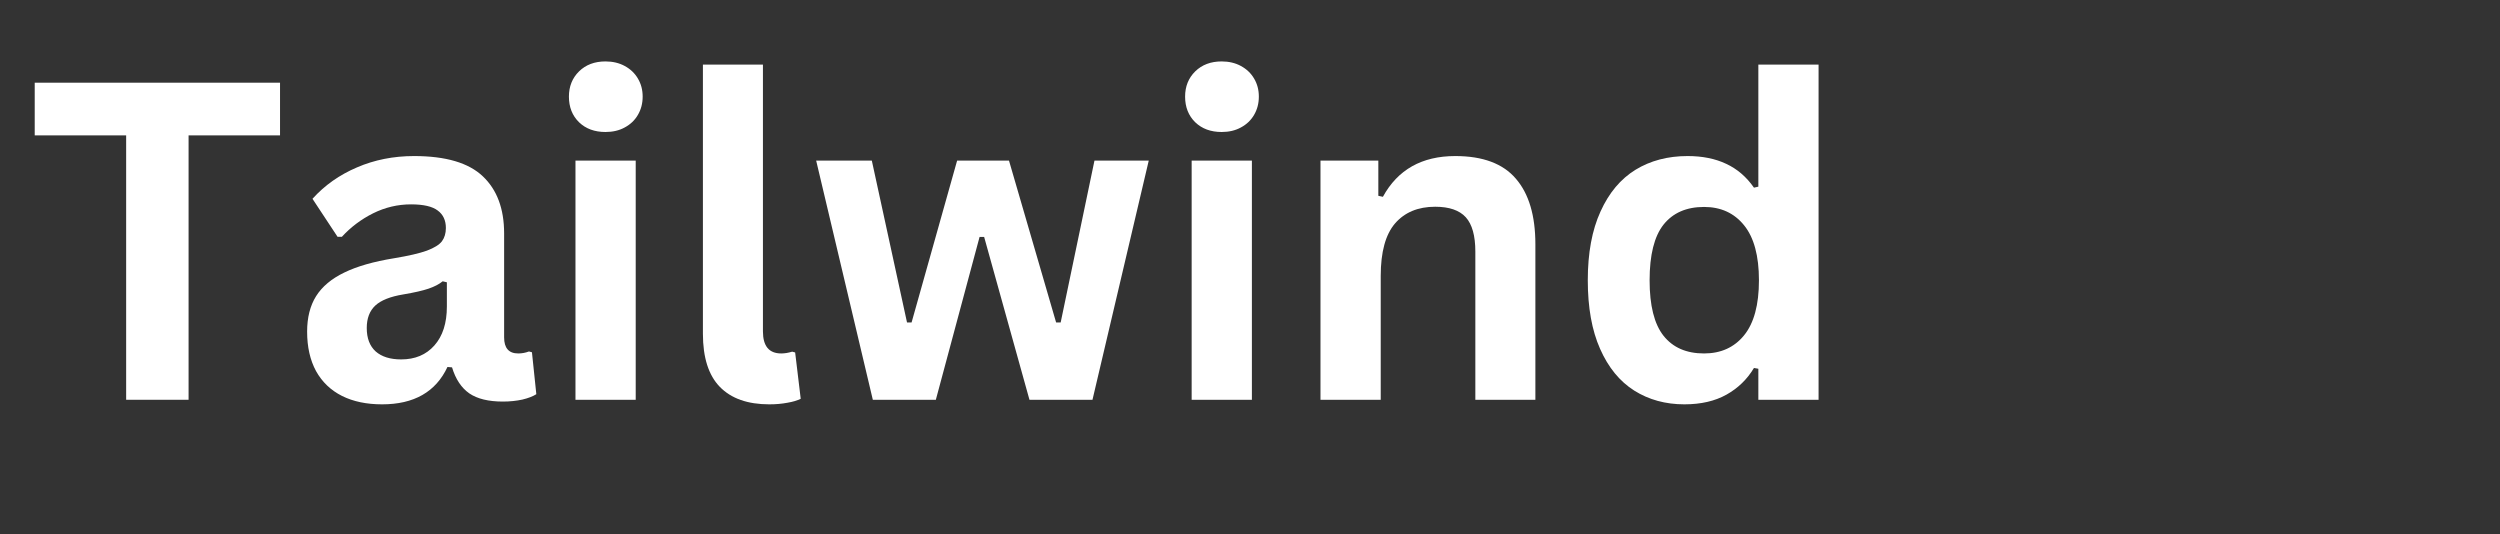 <svg xmlns="http://www.w3.org/2000/svg" xmlns:xlink="http://www.w3.org/1999/xlink" width="262" zoomAndPan="magnify" viewBox="0 0 196.5 42" height="56" preserveAspectRatio="xMidYMid meet" version="1.0"><rect x="0" y="0" width="196.5" height="42" fill="#333333" stroke="none"/><defs><g/><clipPath id="fad2aebfa8"><path d="M 2.039 4 L 143 4 L 143 32 L 2.039 32 Z M 2.039 4 " clip-rule="nonzero"/></clipPath></defs><g clip-path="url(#fad2aebfa8)"><g fill="#ffffff" fill-opacity="1"><g transform="translate(2.041, 31.422)"><g><path d="M 19.969 -24.922 L 19.969 -20.781 L 12.781 -20.781 L 12.781 0 L 7.875 0 L 7.875 -20.781 L 0.688 -20.781 L 0.688 -24.922 Z M 19.969 -24.922 "/></g></g><g transform="translate(22.702, 31.422)"><g><path d="M 7.328 0.359 C 6.117 0.359 5.07 0.141 4.188 -0.297 C 3.301 -0.742 2.617 -1.395 2.141 -2.25 C 1.672 -3.113 1.438 -4.148 1.438 -5.359 C 1.438 -6.461 1.672 -7.391 2.141 -8.141 C 2.617 -8.898 3.359 -9.52 4.359 -10 C 5.359 -10.488 6.664 -10.863 8.281 -11.125 C 9.406 -11.312 10.258 -11.508 10.844 -11.719 C 11.426 -11.938 11.82 -12.18 12.031 -12.453 C 12.238 -12.734 12.344 -13.082 12.344 -13.5 C 12.344 -14.102 12.129 -14.562 11.703 -14.875 C 11.285 -15.195 10.586 -15.359 9.609 -15.359 C 8.566 -15.359 7.57 -15.125 6.625 -14.656 C 5.688 -14.188 4.867 -13.57 4.172 -12.812 L 3.828 -12.812 L 1.859 -15.797 C 2.816 -16.859 3.984 -17.68 5.359 -18.266 C 6.734 -18.859 8.227 -19.156 9.844 -19.156 C 12.332 -19.156 14.133 -18.625 15.25 -17.562 C 16.363 -16.508 16.922 -15.016 16.922 -13.078 L 16.922 -4.906 C 16.922 -4.062 17.289 -3.641 18.031 -3.641 C 18.312 -3.641 18.594 -3.691 18.875 -3.797 L 19.109 -3.734 L 19.453 -0.438 C 19.191 -0.27 18.828 -0.129 18.359 -0.016 C 17.891 0.086 17.379 0.141 16.828 0.141 C 15.703 0.141 14.82 -0.07 14.188 -0.5 C 13.562 -0.938 13.109 -1.617 12.828 -2.547 L 12.469 -2.578 C 11.551 -0.617 9.836 0.359 7.328 0.359 Z M 8.828 -3.172 C 9.922 -3.172 10.789 -3.535 11.438 -4.266 C 12.094 -5.004 12.422 -6.023 12.422 -7.328 L 12.422 -9.234 L 12.094 -9.312 C 11.812 -9.082 11.441 -8.891 10.984 -8.734 C 10.523 -8.578 9.863 -8.426 9 -8.281 C 7.977 -8.113 7.242 -7.82 6.797 -7.406 C 6.348 -6.988 6.125 -6.398 6.125 -5.641 C 6.125 -4.836 6.359 -4.223 6.828 -3.797 C 7.305 -3.379 7.973 -3.172 8.828 -3.172 Z M 8.828 -3.172 "/></g></g><g transform="translate(42.529, 31.422)"><g><path d="M 5.062 -21.047 C 4.207 -21.047 3.516 -21.301 2.984 -21.812 C 2.453 -22.332 2.188 -23.004 2.188 -23.828 C 2.188 -24.629 2.453 -25.289 2.984 -25.812 C 3.516 -26.332 4.207 -26.594 5.062 -26.594 C 5.633 -26.594 6.141 -26.473 6.578 -26.234 C 7.023 -25.992 7.367 -25.664 7.609 -25.25 C 7.859 -24.832 7.984 -24.359 7.984 -23.828 C 7.984 -23.297 7.859 -22.816 7.609 -22.391 C 7.367 -21.973 7.023 -21.645 6.578 -21.406 C 6.141 -21.164 5.633 -21.047 5.062 -21.047 Z M 2.703 0 L 2.703 -18.797 L 7.438 -18.797 L 7.438 0 Z M 2.703 0 "/></g></g><g transform="translate(52.655, 31.422)"><g><path d="M 7.812 0.359 C 6.113 0.359 4.816 -0.098 3.922 -1.016 C 3.035 -1.93 2.594 -3.32 2.594 -5.188 L 2.594 -26.344 L 7.312 -26.344 L 7.312 -5.375 C 7.312 -4.219 7.789 -3.641 8.75 -3.641 C 9.02 -3.641 9.305 -3.688 9.609 -3.781 L 9.844 -3.719 L 10.281 -0.078 C 10.02 0.055 9.672 0.16 9.234 0.234 C 8.805 0.316 8.332 0.359 7.812 0.359 Z M 7.812 0.359 "/></g></g><g transform="translate(63.463, 31.422)"><g><path d="M 10.094 0 L 5.141 0 L 0.688 -18.797 L 5.062 -18.797 L 7.828 -6.078 L 8.188 -6.078 L 11.766 -18.797 L 15.844 -18.797 L 19.547 -6.078 L 19.906 -6.078 L 22.562 -18.797 L 26.828 -18.797 L 22.406 0 L 17.453 0 L 13.891 -12.797 L 13.531 -12.797 Z M 10.094 0 "/></g></g><g transform="translate(90.961, 31.422)"><g><path d="M 5.062 -21.047 C 4.207 -21.047 3.516 -21.301 2.984 -21.812 C 2.453 -22.332 2.188 -23.004 2.188 -23.828 C 2.188 -24.629 2.453 -25.289 2.984 -25.812 C 3.516 -26.332 4.207 -26.594 5.062 -26.594 C 5.633 -26.594 6.141 -26.473 6.578 -26.234 C 7.023 -25.992 7.367 -25.664 7.609 -25.25 C 7.859 -24.832 7.984 -24.359 7.984 -23.828 C 7.984 -23.297 7.859 -22.816 7.609 -22.391 C 7.367 -21.973 7.023 -21.645 6.578 -21.406 C 6.141 -21.164 5.633 -21.047 5.062 -21.047 Z M 2.703 0 L 2.703 -18.797 L 7.438 -18.797 L 7.438 0 Z M 2.703 0 "/></g></g><g transform="translate(101.087, 31.422)"><g><path d="M 2.703 0 L 2.703 -18.797 L 7.25 -18.797 L 7.25 -16.031 L 7.609 -15.953 C 8.773 -18.086 10.672 -19.156 13.297 -19.156 C 15.461 -19.156 17.051 -18.562 18.062 -17.375 C 19.082 -16.195 19.594 -14.477 19.594 -12.219 L 19.594 0 L 14.875 0 L 14.875 -11.641 C 14.875 -12.891 14.625 -13.789 14.125 -14.344 C 13.625 -14.895 12.82 -15.172 11.719 -15.172 C 10.375 -15.172 9.32 -14.734 8.562 -13.859 C 7.812 -12.984 7.438 -11.609 7.438 -9.734 L 7.438 0 Z M 2.703 0 "/></g></g><g transform="translate(123.112, 31.422)"><g><path d="M 9.281 0.359 C 7.801 0.359 6.488 0 5.344 -0.719 C 4.195 -1.445 3.301 -2.539 2.656 -4 C 2.008 -5.457 1.688 -7.254 1.688 -9.391 C 1.688 -11.535 2.02 -13.336 2.688 -14.797 C 3.352 -16.266 4.27 -17.359 5.438 -18.078 C 6.613 -18.797 7.977 -19.156 9.531 -19.156 C 10.695 -19.156 11.707 -18.953 12.562 -18.547 C 13.426 -18.148 14.156 -17.523 14.75 -16.672 L 15.094 -16.75 L 15.094 -26.344 L 19.828 -26.344 L 19.828 0 L 15.094 0 L 15.094 -2.438 L 14.75 -2.5 C 14.219 -1.613 13.5 -0.914 12.594 -0.406 C 11.688 0.102 10.582 0.359 9.281 0.359 Z M 10.828 -3.641 C 12.148 -3.641 13.195 -4.113 13.969 -5.062 C 14.75 -6.02 15.141 -7.461 15.141 -9.391 C 15.141 -11.316 14.75 -12.758 13.969 -13.719 C 13.195 -14.676 12.148 -15.156 10.828 -15.156 C 9.441 -15.156 8.379 -14.691 7.641 -13.766 C 6.91 -12.836 6.547 -11.379 6.547 -9.391 C 6.547 -7.41 6.91 -5.957 7.641 -5.031 C 8.379 -4.102 9.441 -3.641 10.828 -3.641 Z M 10.828 -3.641 "/></g></g></g></g></svg>